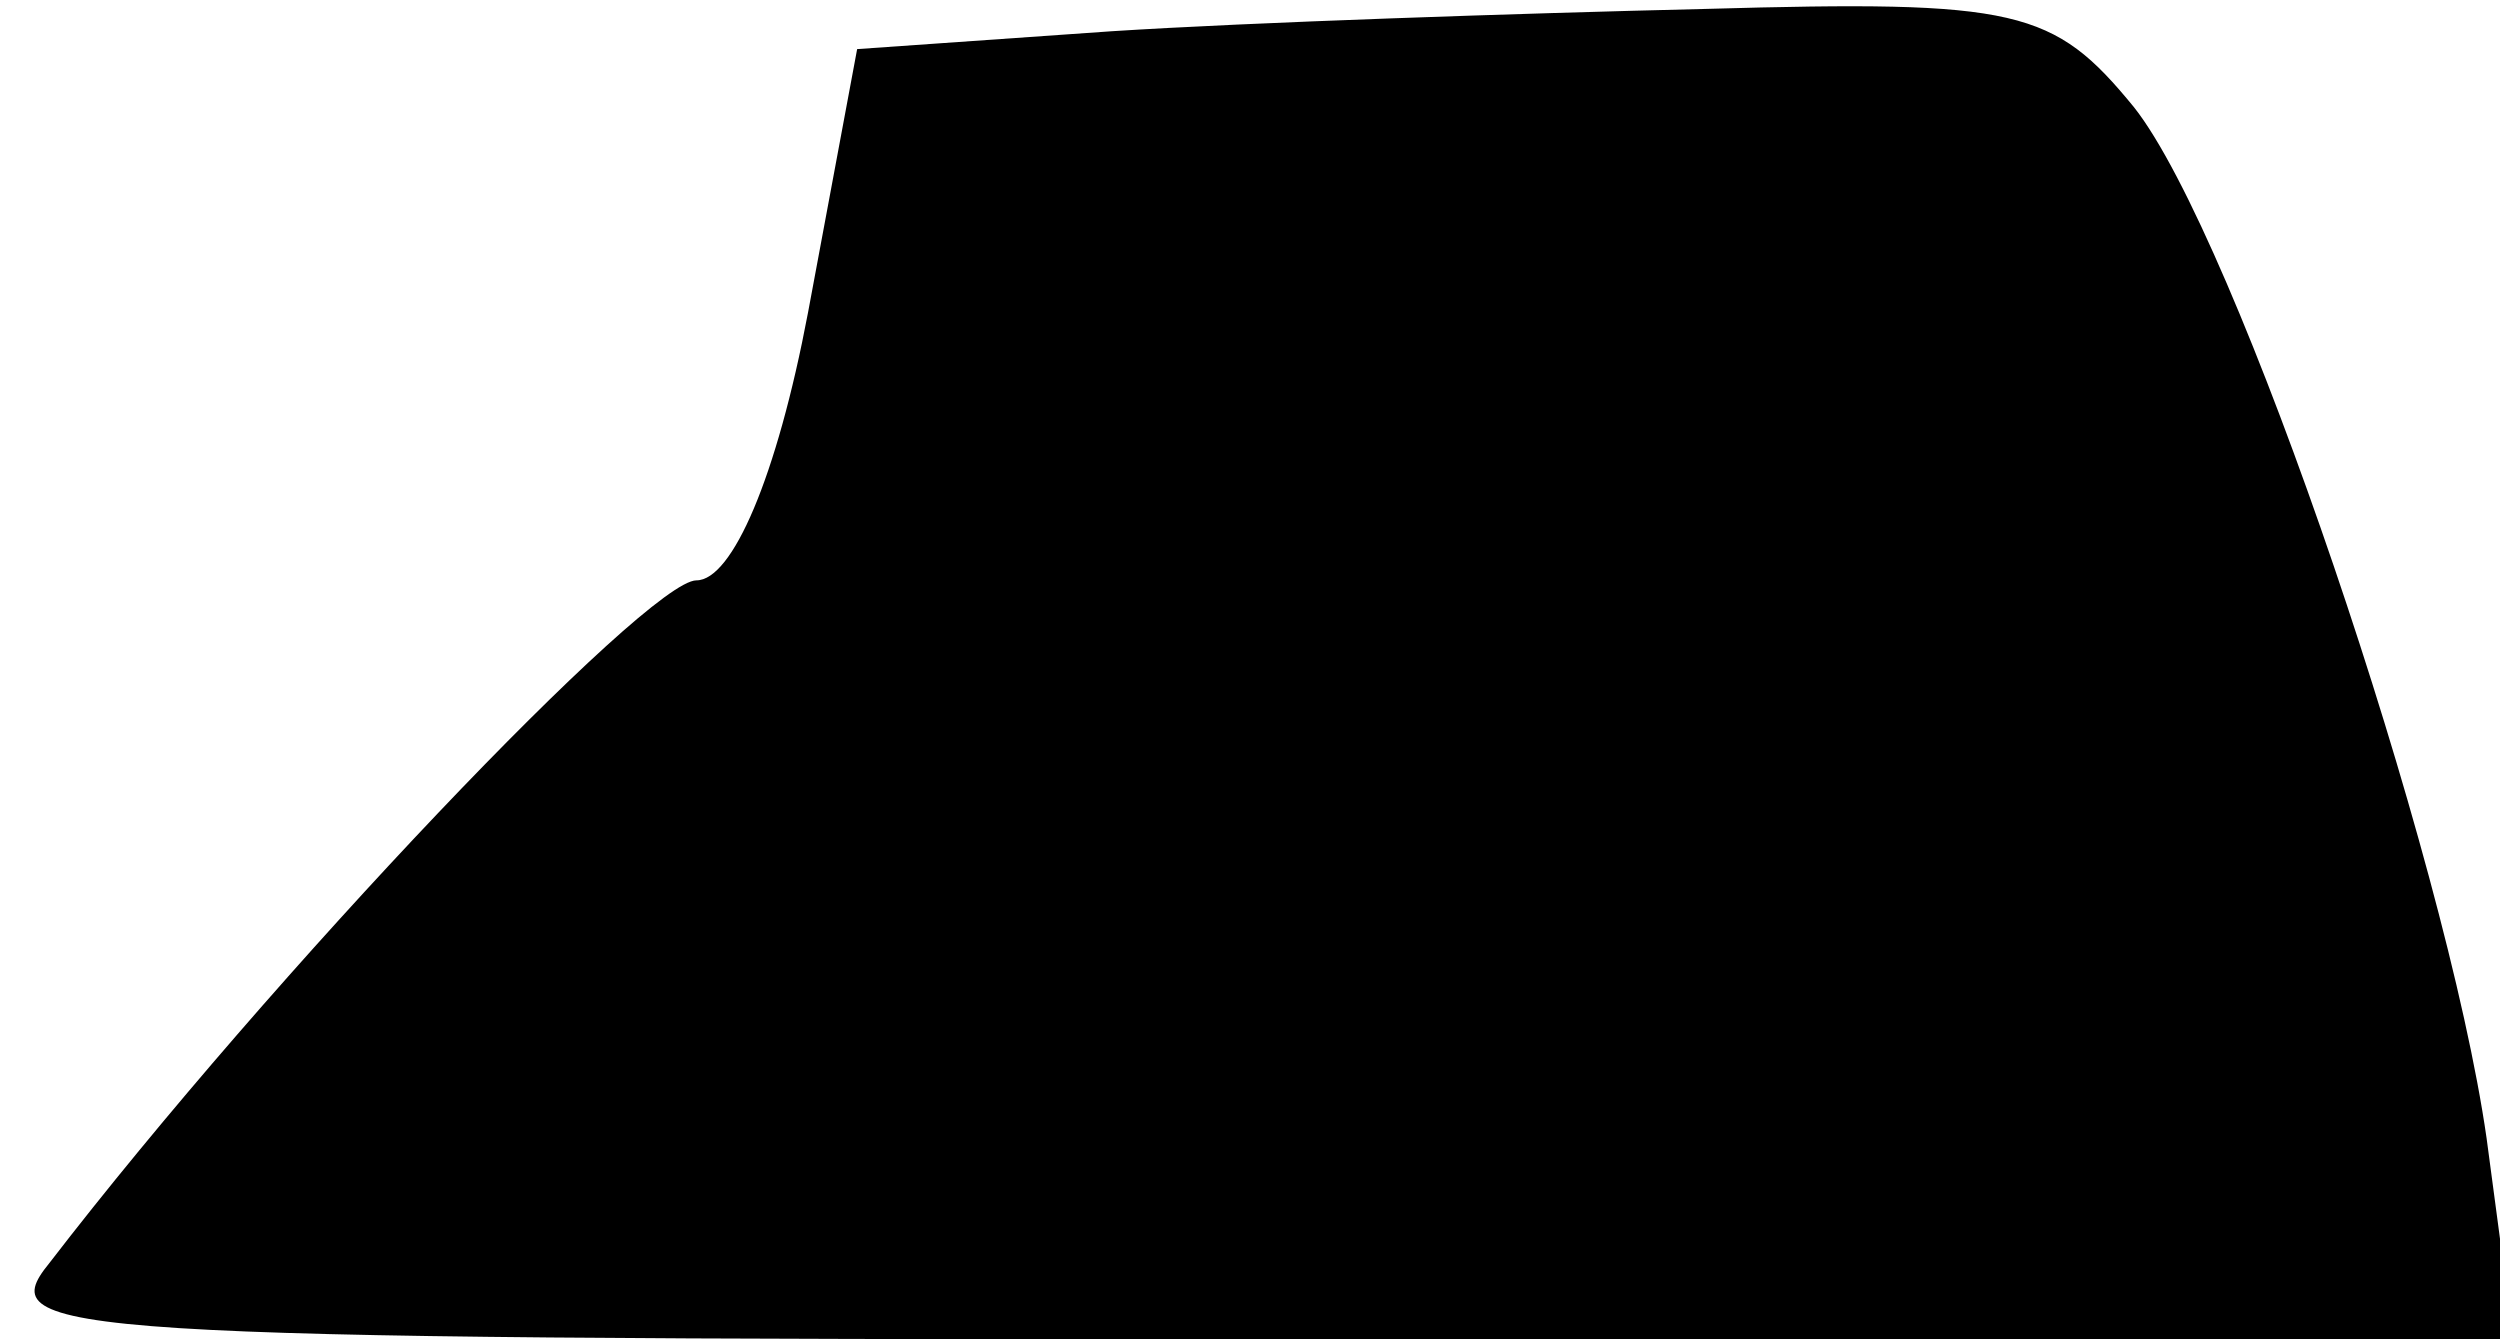 <?xml version="1.0" standalone="no"?>
<!DOCTYPE svg PUBLIC "-//W3C//DTD SVG 20010904//EN"
 "http://www.w3.org/TR/2001/REC-SVG-20010904/DTD/svg10.dtd">
<svg version="1.0" xmlns="http://www.w3.org/2000/svg"
 width="56pt" height="30pt" viewBox="0 0 56 30"
 preserveAspectRatio="xMidYMid meet">
<g transform="translate(0,30) scale(0.1,-0.1)"
fill="#000000" stroke="none">
<path fill="#000000" stroke="none" d="M249 293 l-57 -4 -11 -59 c-7 -37 -17
-60 -25 -60 -11 0 -95 -88 -145 -153 -13 -16 1 -17 269 -17 l283 0 -6 45 c-9
63 -56 202 -79 231 -18 22 -26 24 -96 22 -42 -1 -102 -3 -133 -5z"/>
</g>
</svg>

